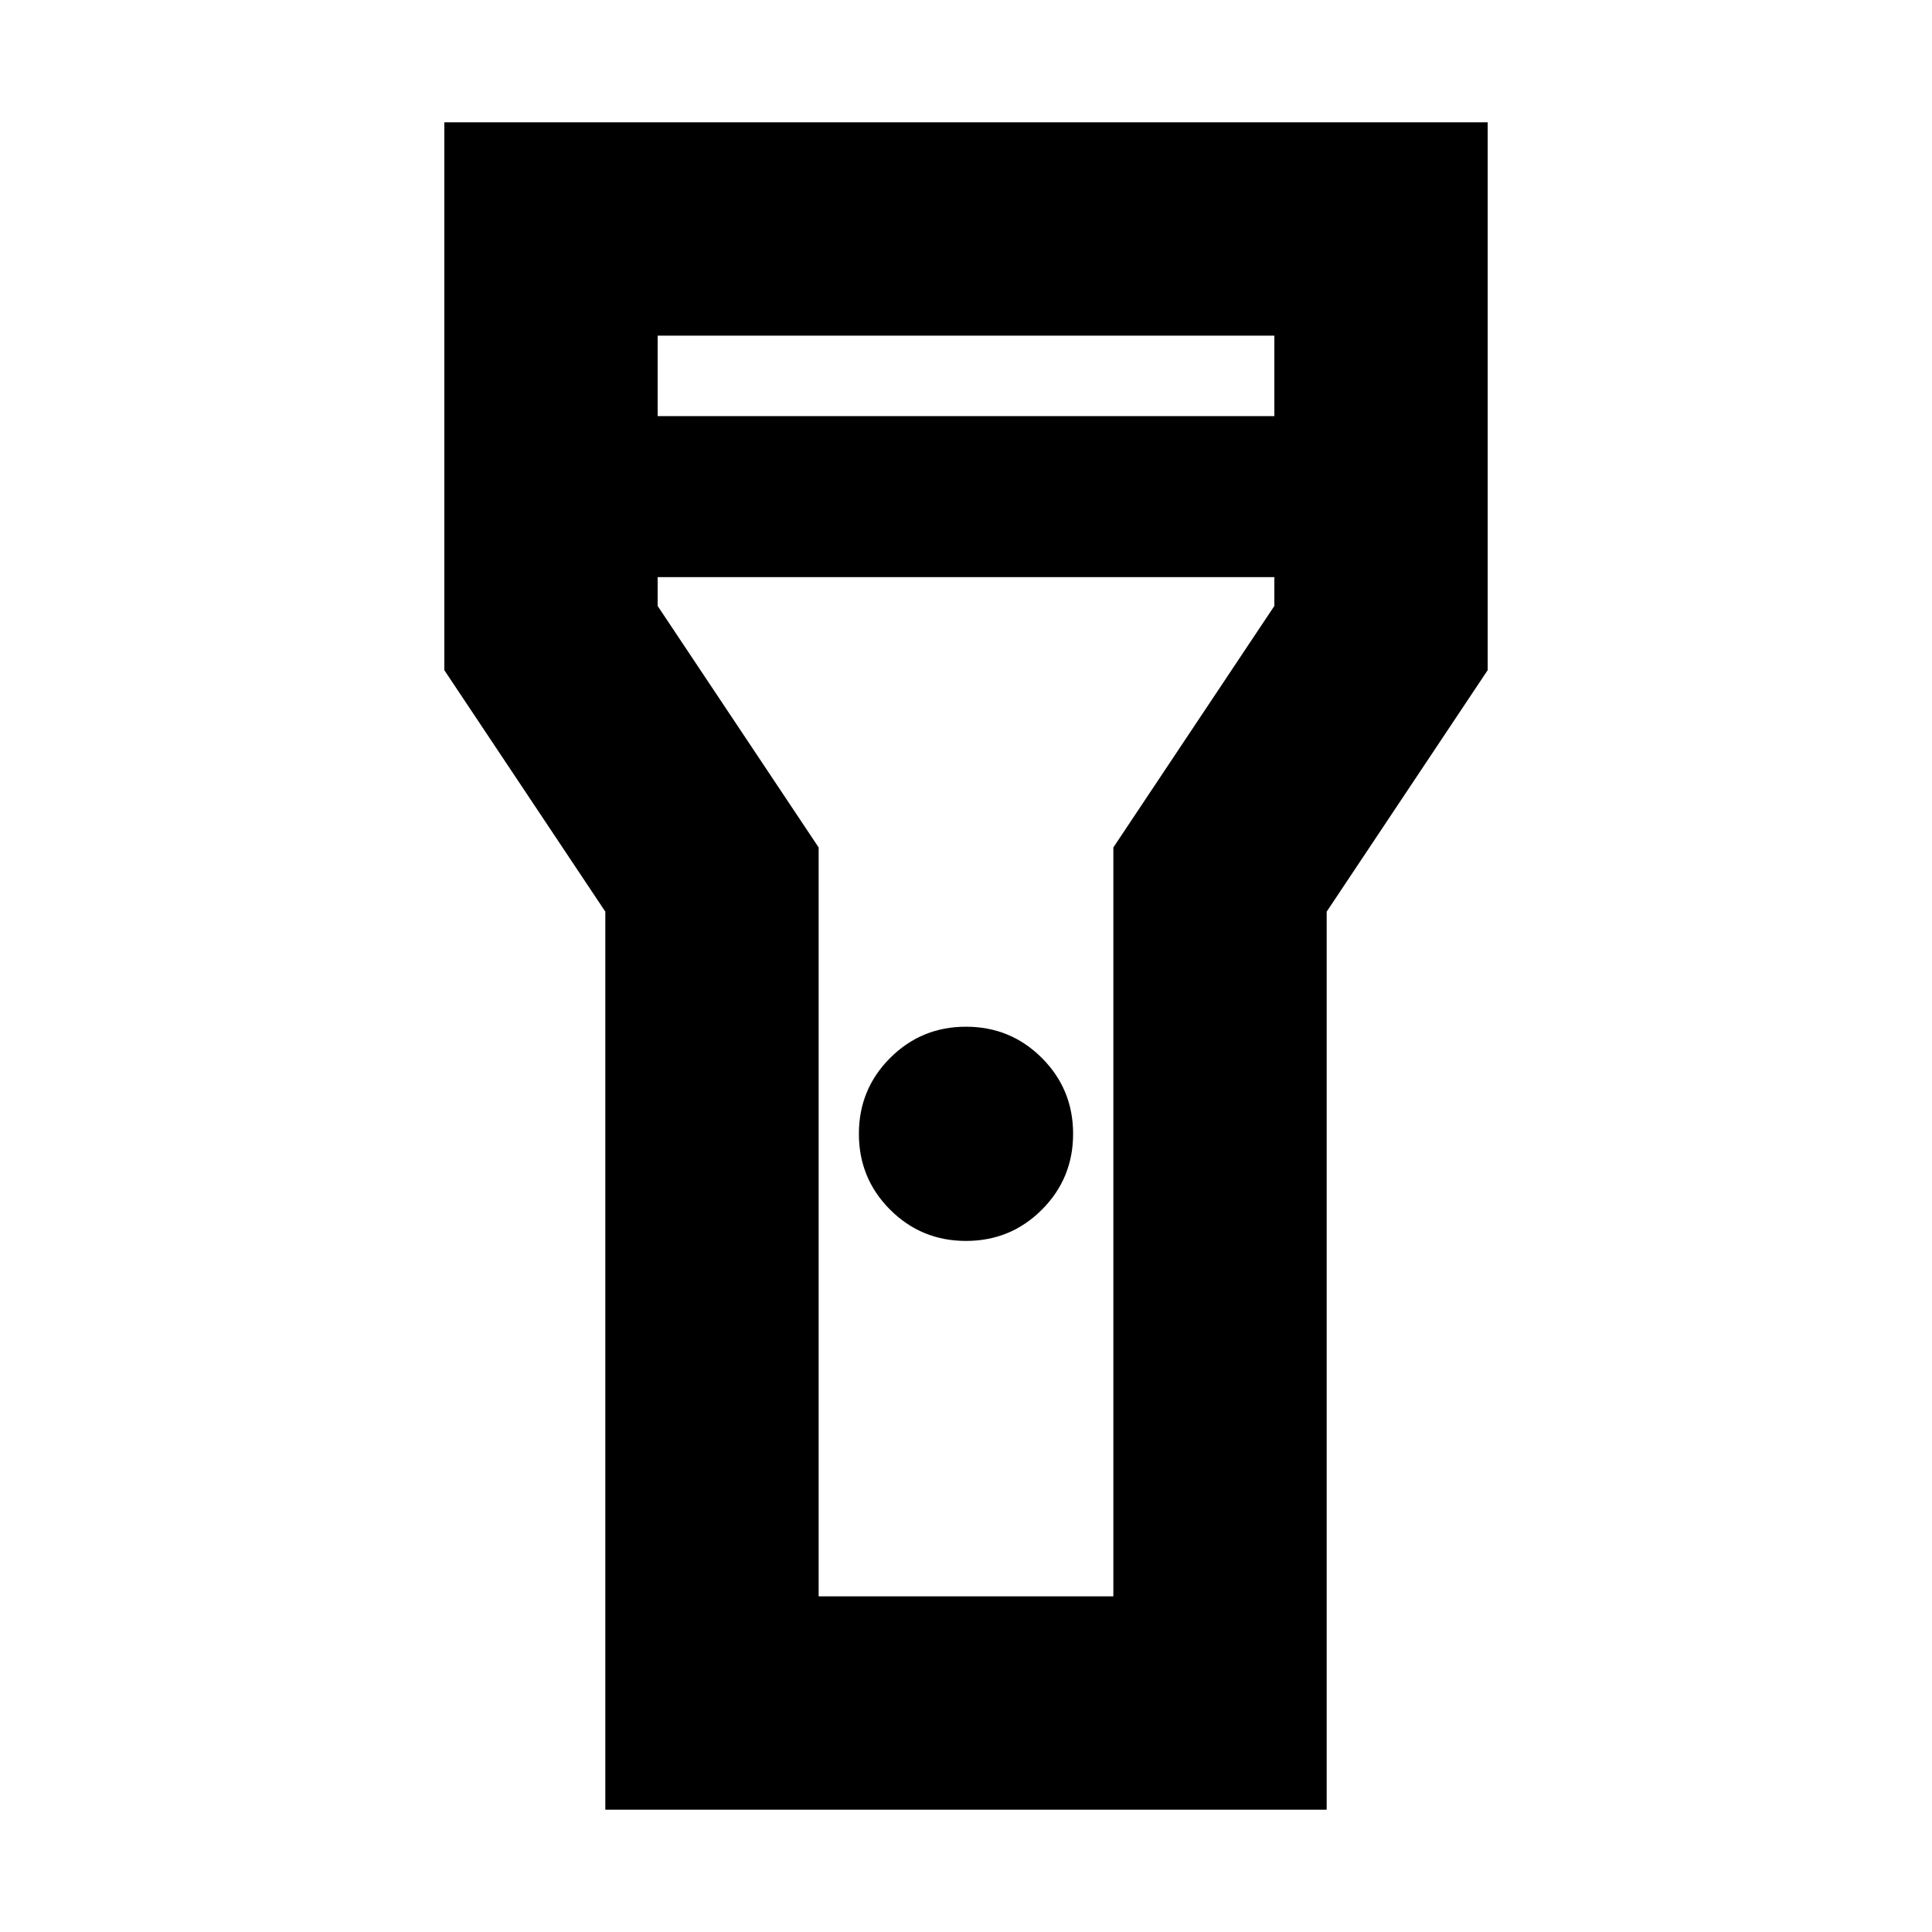 <svg xmlns="http://www.w3.org/2000/svg" height="24" viewBox="0 -960 960 960" width="24"><path d="M300.78-60.78V-507l-80-120v-272.22h518.44V-627l-80 120v446.22H300.78ZM480-343.39q-22.17 0-37.7-15.52-15.52-15.52-15.52-37.7 0-22.17 15.52-37.69 15.53-15.53 37.7-15.53t37.7 15.53q15.52 15.52 15.52 37.69 0 22.18-15.52 37.7-15.53 15.52-37.7 15.52ZM326.78-753.22h306.44v-40H326.78v40Zm306.44 80H326.78v14.31l80 120v372.13h146.44v-372.13l80-120v-14.31ZM480-480Z"/></svg>